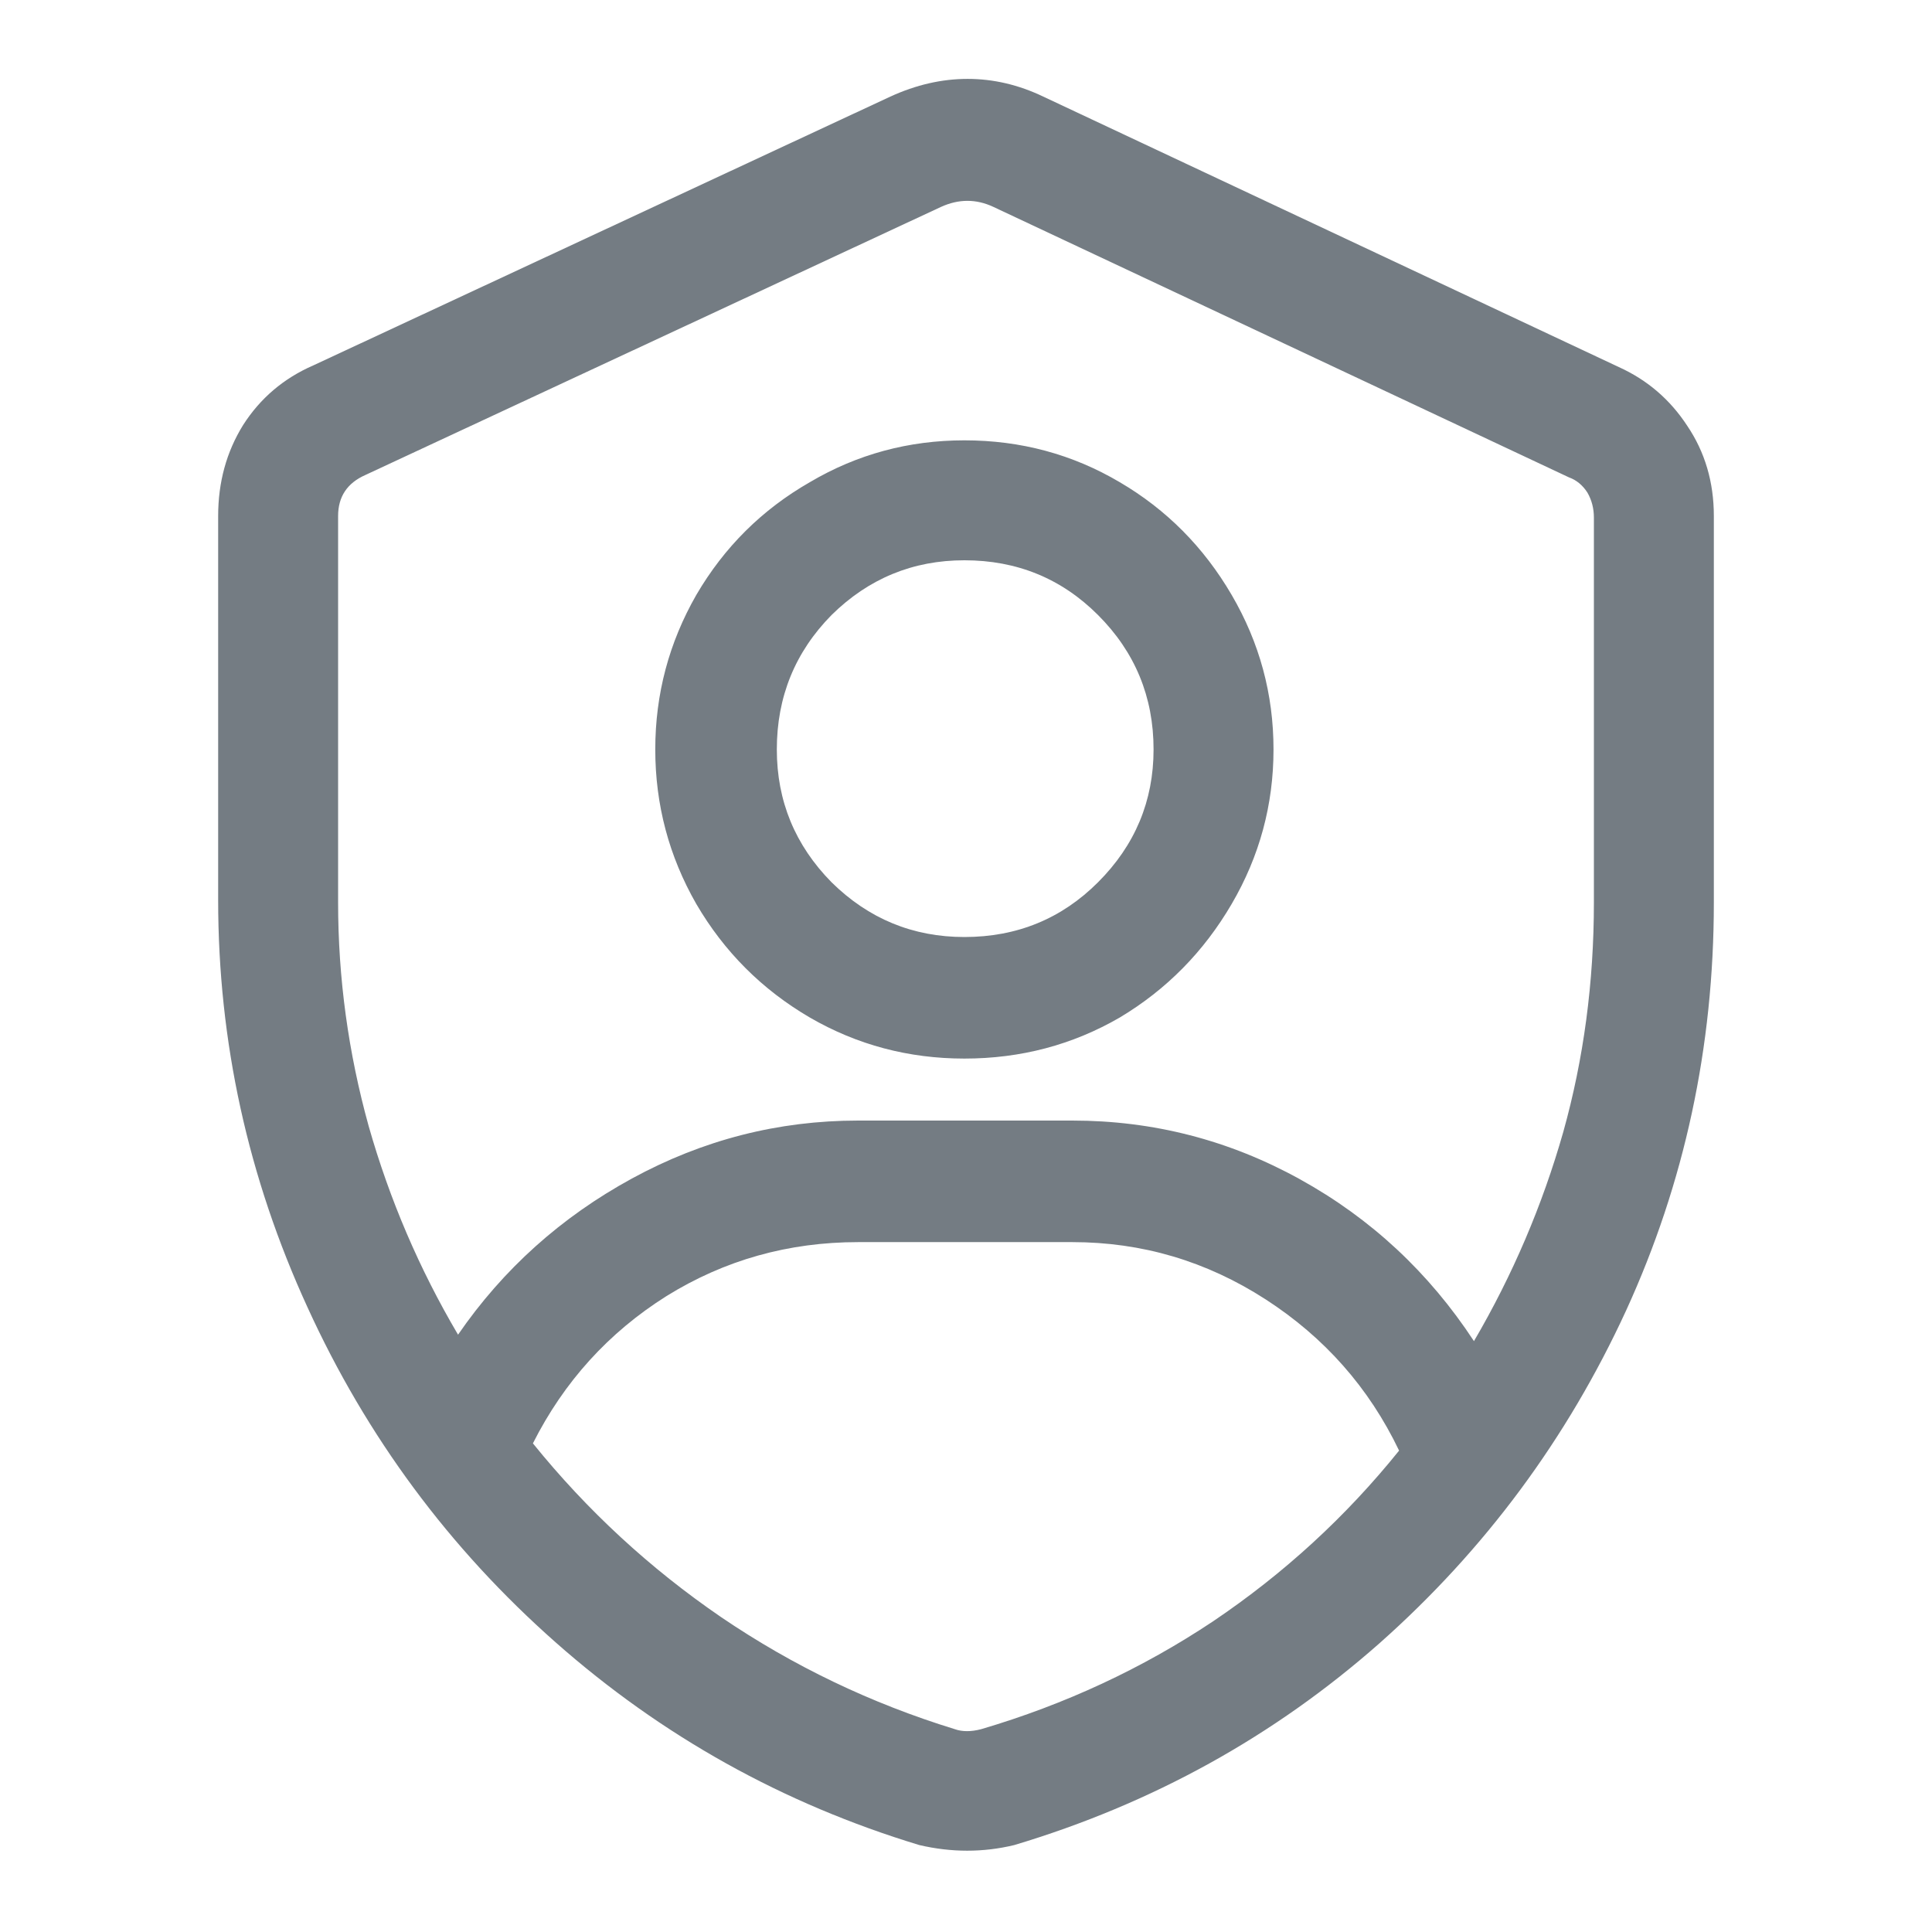 <?xml version="1.0" standalone="no"?>
<svg xmlns="http://www.w3.org/2000/svg" width="24" height="24">
    <rect width="24" height="24" opacity="0"></rect>
    <g>
        <path d="M12.96 1.2Q12.5 0.98 12.02 0.98Q11.54 0.98 11.06 1.2L3.89 4.54Q3.34 4.78 3.02 5.28Q2.71 5.78 2.71 6.41L2.71 11.18Q2.71 13.82 3.82 16.24Q4.92 18.65 6.9 20.4Q8.88 22.15 11.42 22.92Q12.02 23.06 12.6 22.92Q15.17 22.15 17.14 20.41Q19.1 18.67 20.2 16.28Q21.29 13.9 21.29 11.21L21.29 6.41Q21.29 5.78 20.96 5.29Q20.64 4.8 20.11 4.56L12.96 1.2ZM12.19 21.48Q12 21.53 11.86 21.48Q10.3 21 8.96 20.09Q7.63 19.18 6.62 17.93Q7.2 16.78 8.28 16.1Q9.36 15.43 10.66 15.43L13.32 15.43Q14.62 15.43 15.72 16.14Q16.82 16.85 17.38 18.02Q16.39 19.25 15.07 20.14Q13.75 21.02 12.19 21.48ZM19.8 11.21Q19.8 12.7 19.42 14.06Q19.03 15.43 18.31 16.66Q17.47 15.38 16.15 14.65Q14.83 13.92 13.32 13.92L10.66 13.92Q9.17 13.92 7.85 14.64Q6.53 15.36 5.69 16.58Q4.97 15.36 4.58 13.99Q4.2 12.62 4.2 11.21L4.2 6.41Q4.2 6.05 4.54 5.9L11.69 2.57Q12.02 2.42 12.34 2.57L19.49 5.93Q19.63 5.98 19.72 6.12Q19.8 6.26 19.8 6.43L19.8 11.21ZM11.98 5.47Q10.94 5.47 10.06 5.99Q9.17 6.5 8.65 7.39Q8.14 8.28 8.14 9.31Q8.14 10.34 8.65 11.23Q9.17 12.12 10.06 12.64Q10.94 13.15 11.98 13.15Q13.03 13.15 13.91 12.64Q14.78 12.12 15.3 11.23Q15.82 10.34 15.82 9.31Q15.82 8.28 15.3 7.39Q14.78 6.5 13.91 5.99Q13.03 5.47 11.98 5.47ZM11.98 11.64Q11.02 11.64 10.33 10.96Q9.65 10.27 9.65 9.31Q9.65 8.33 10.33 7.64Q11.02 6.96 11.98 6.96Q12.96 6.96 13.64 7.64Q14.33 8.33 14.33 9.31Q14.33 10.27 13.64 10.96Q12.96 11.64 11.98 11.64Z"
              fill="rgba(116,124,131,1)"></path>
    </g>
</svg>